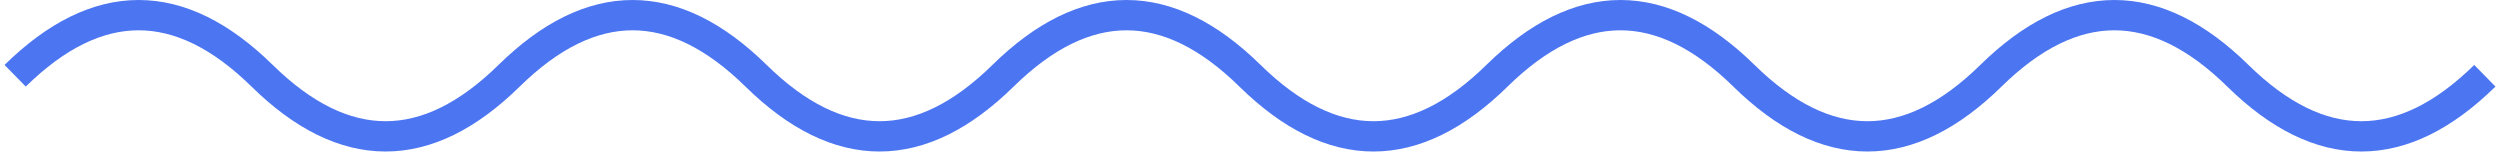 <svg width="165" height="10" viewBox="0 0 165 10" fill="none" xmlns="http://www.w3.org/2000/svg">
<path d="M1 5C6.433 -0.333 11.867 -0.333 17.3 5C22.733 10.333 28.167 10.333 33.6 5C39.033 -0.333 44.467 -0.333 49.9 5C55.333 10.333 60.767 10.333 66.2 5C71.633 -0.333 77.067 -0.333 82.5 5C87.933 10.333 93.367 10.333 98.8 5C104.233 -0.333 109.667 -0.333 115.1 5C120.533 10.333 125.967 10.333 131.4 5C136.833 -0.333 142.267 -0.333 147.7 5C153.133 10.333 158.567 10.333 164 5" stroke="#4C75F2" stroke-width="2"/>
</svg>
